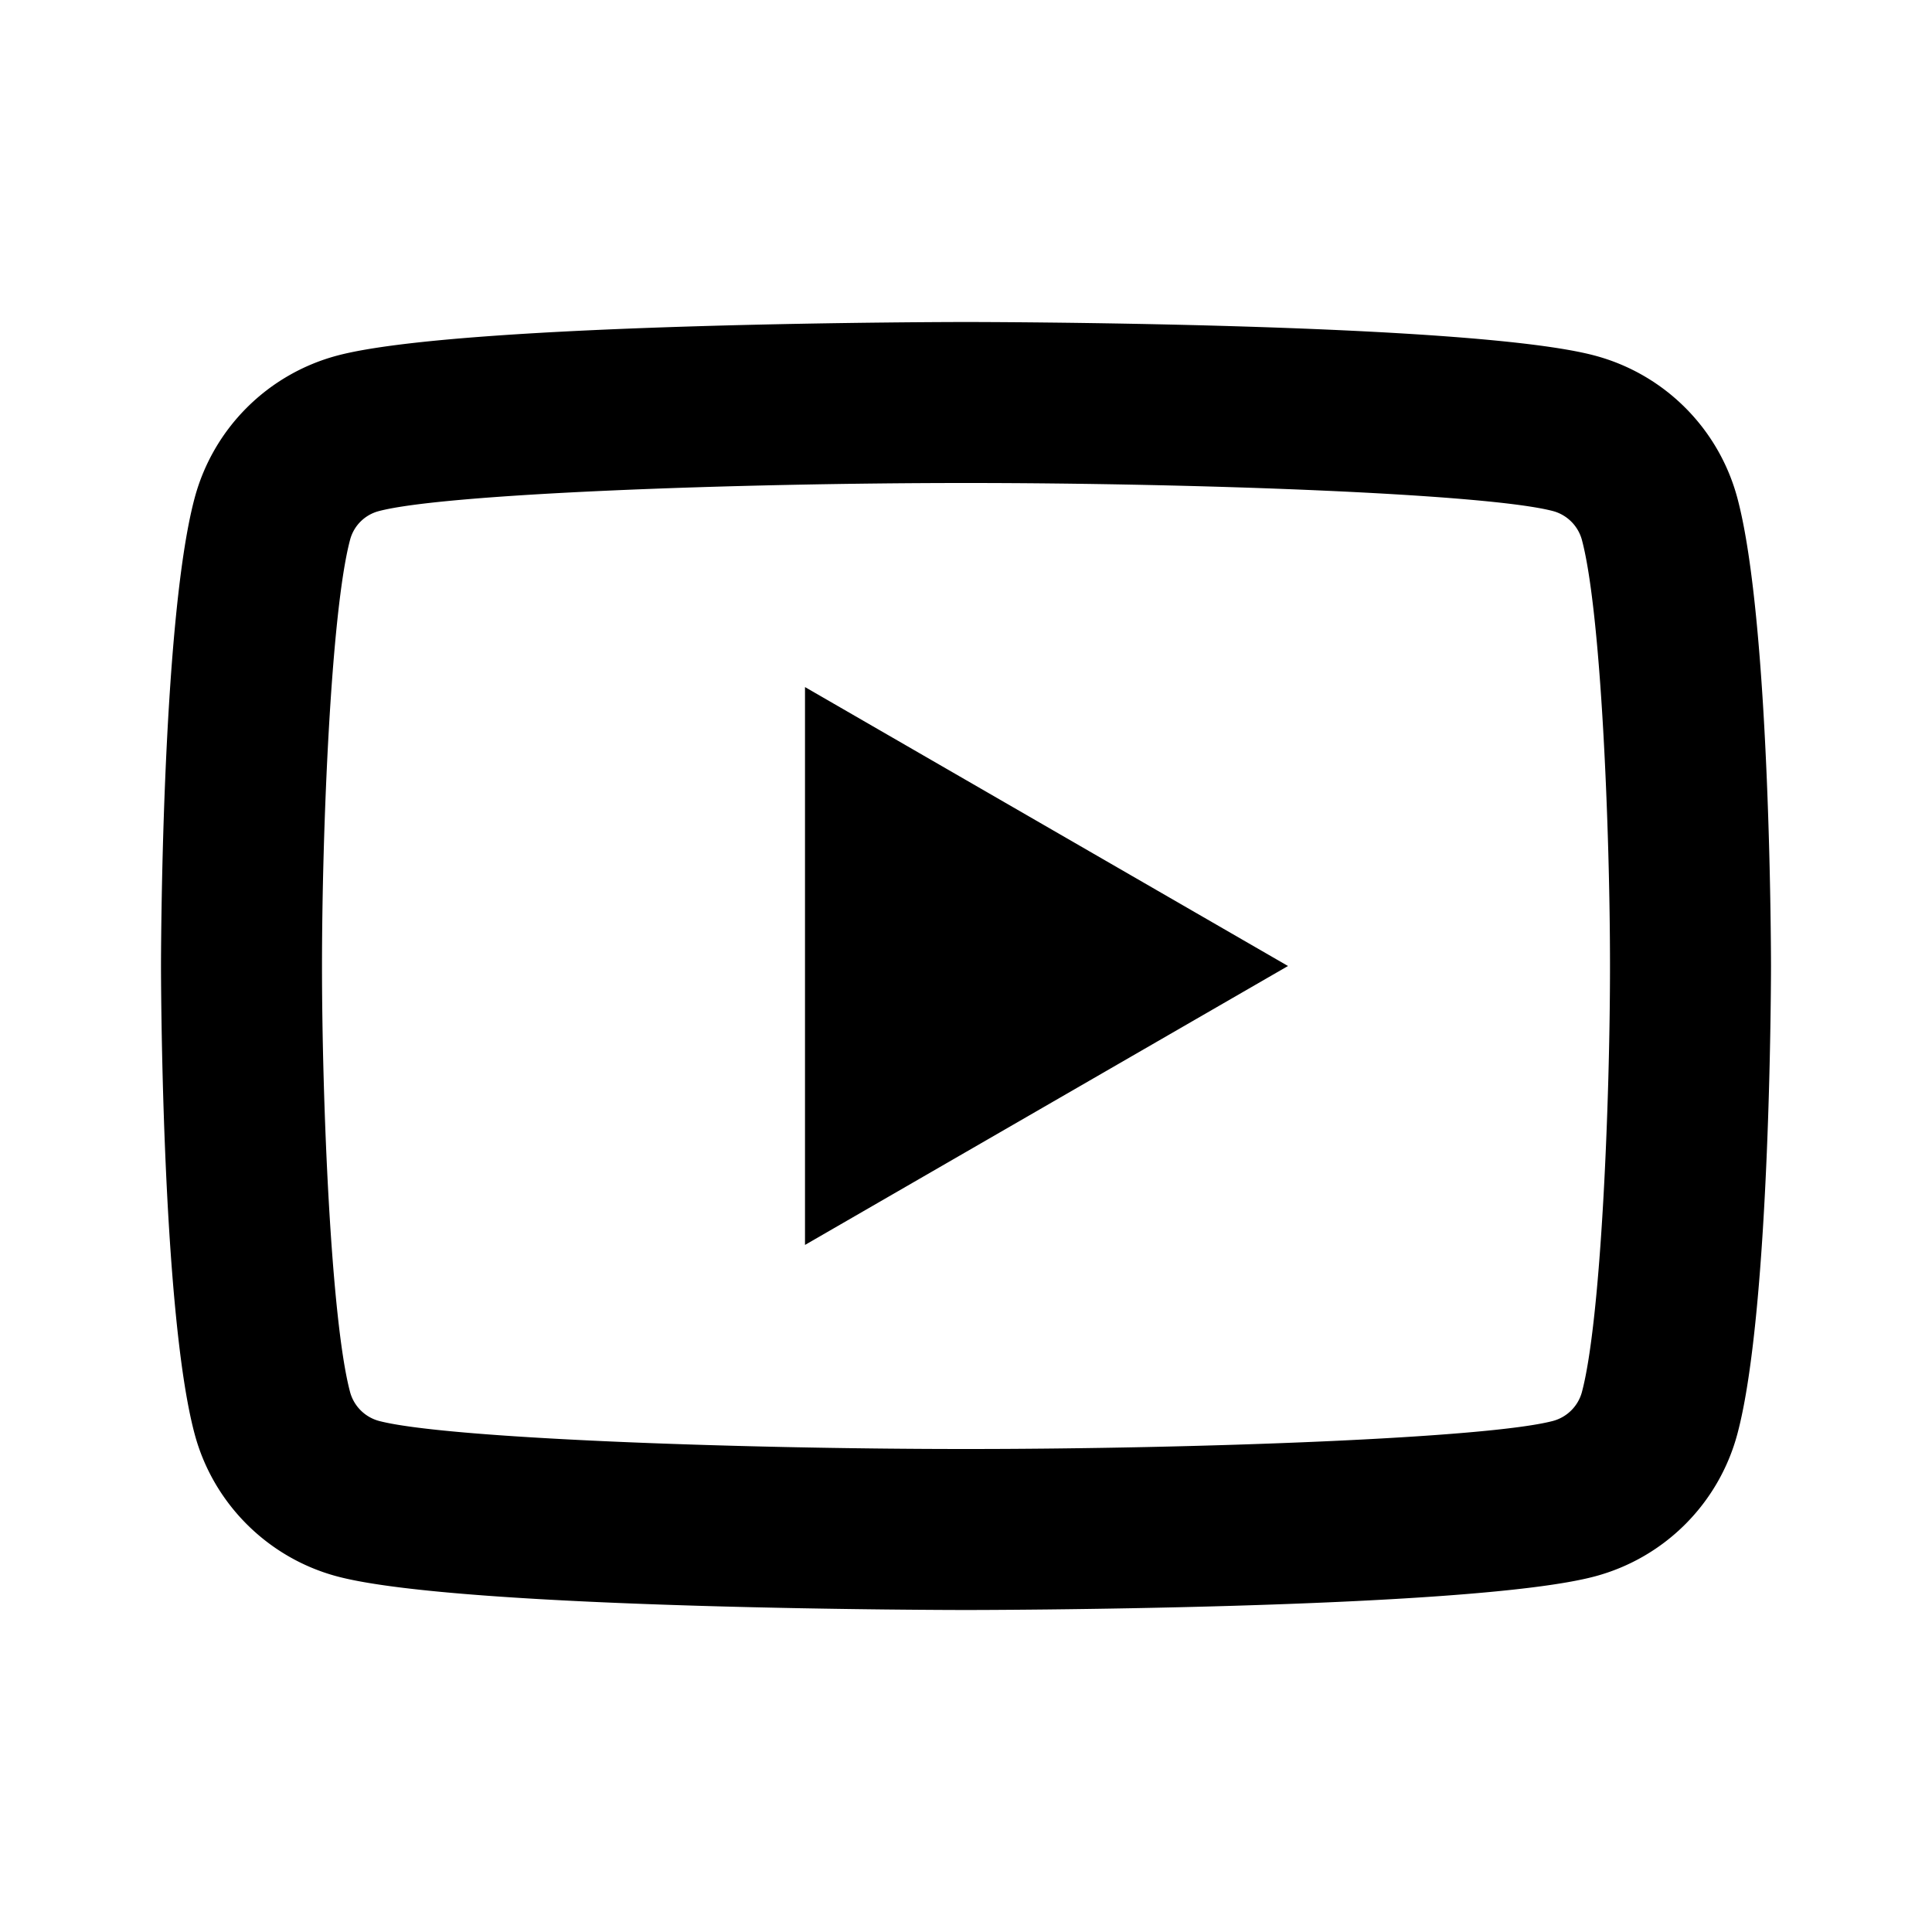 <svg width="24" height="24" viewBox="0 0 24 24" xmlns="http://www.w3.org/2000/svg"><path d="M12 4s-6.254 0-7.814.418a2.5 2.5 0 0 0-1.768 1.768C2 7.746 2 12 2 12s0 4.255.418 5.814c.23.861.908 1.538 1.768 1.768C5.746 20 12 20 12 20s6.255 0 7.814-.418a2.5 2.5 0 0 0 1.768-1.768C22 16.255 22 12 22 12s0-4.254-.418-5.814a2.5 2.5 0 0 0-1.768-1.768C18.255 4 12 4 12 4m0 2c2.882 0 6.49.134 7.297.35a.51.51 0 0 1 .353.353c.241.898.35 3.639.35 5.297s-.109 4.398-.35 5.297a.51.51 0 0 1-.353.353c-.805.216-4.415.35-7.297.35s-6.49-.134-7.297-.35a.51.51 0 0 1-.353-.353C4.109 16.399 4 13.658 4 12s.109-4.399.35-5.299a.5.5 0 0 1 .353-.351C5.508 6.134 9.118 6 12 6m-2 2.535v6.93L16 12z"/></svg>
